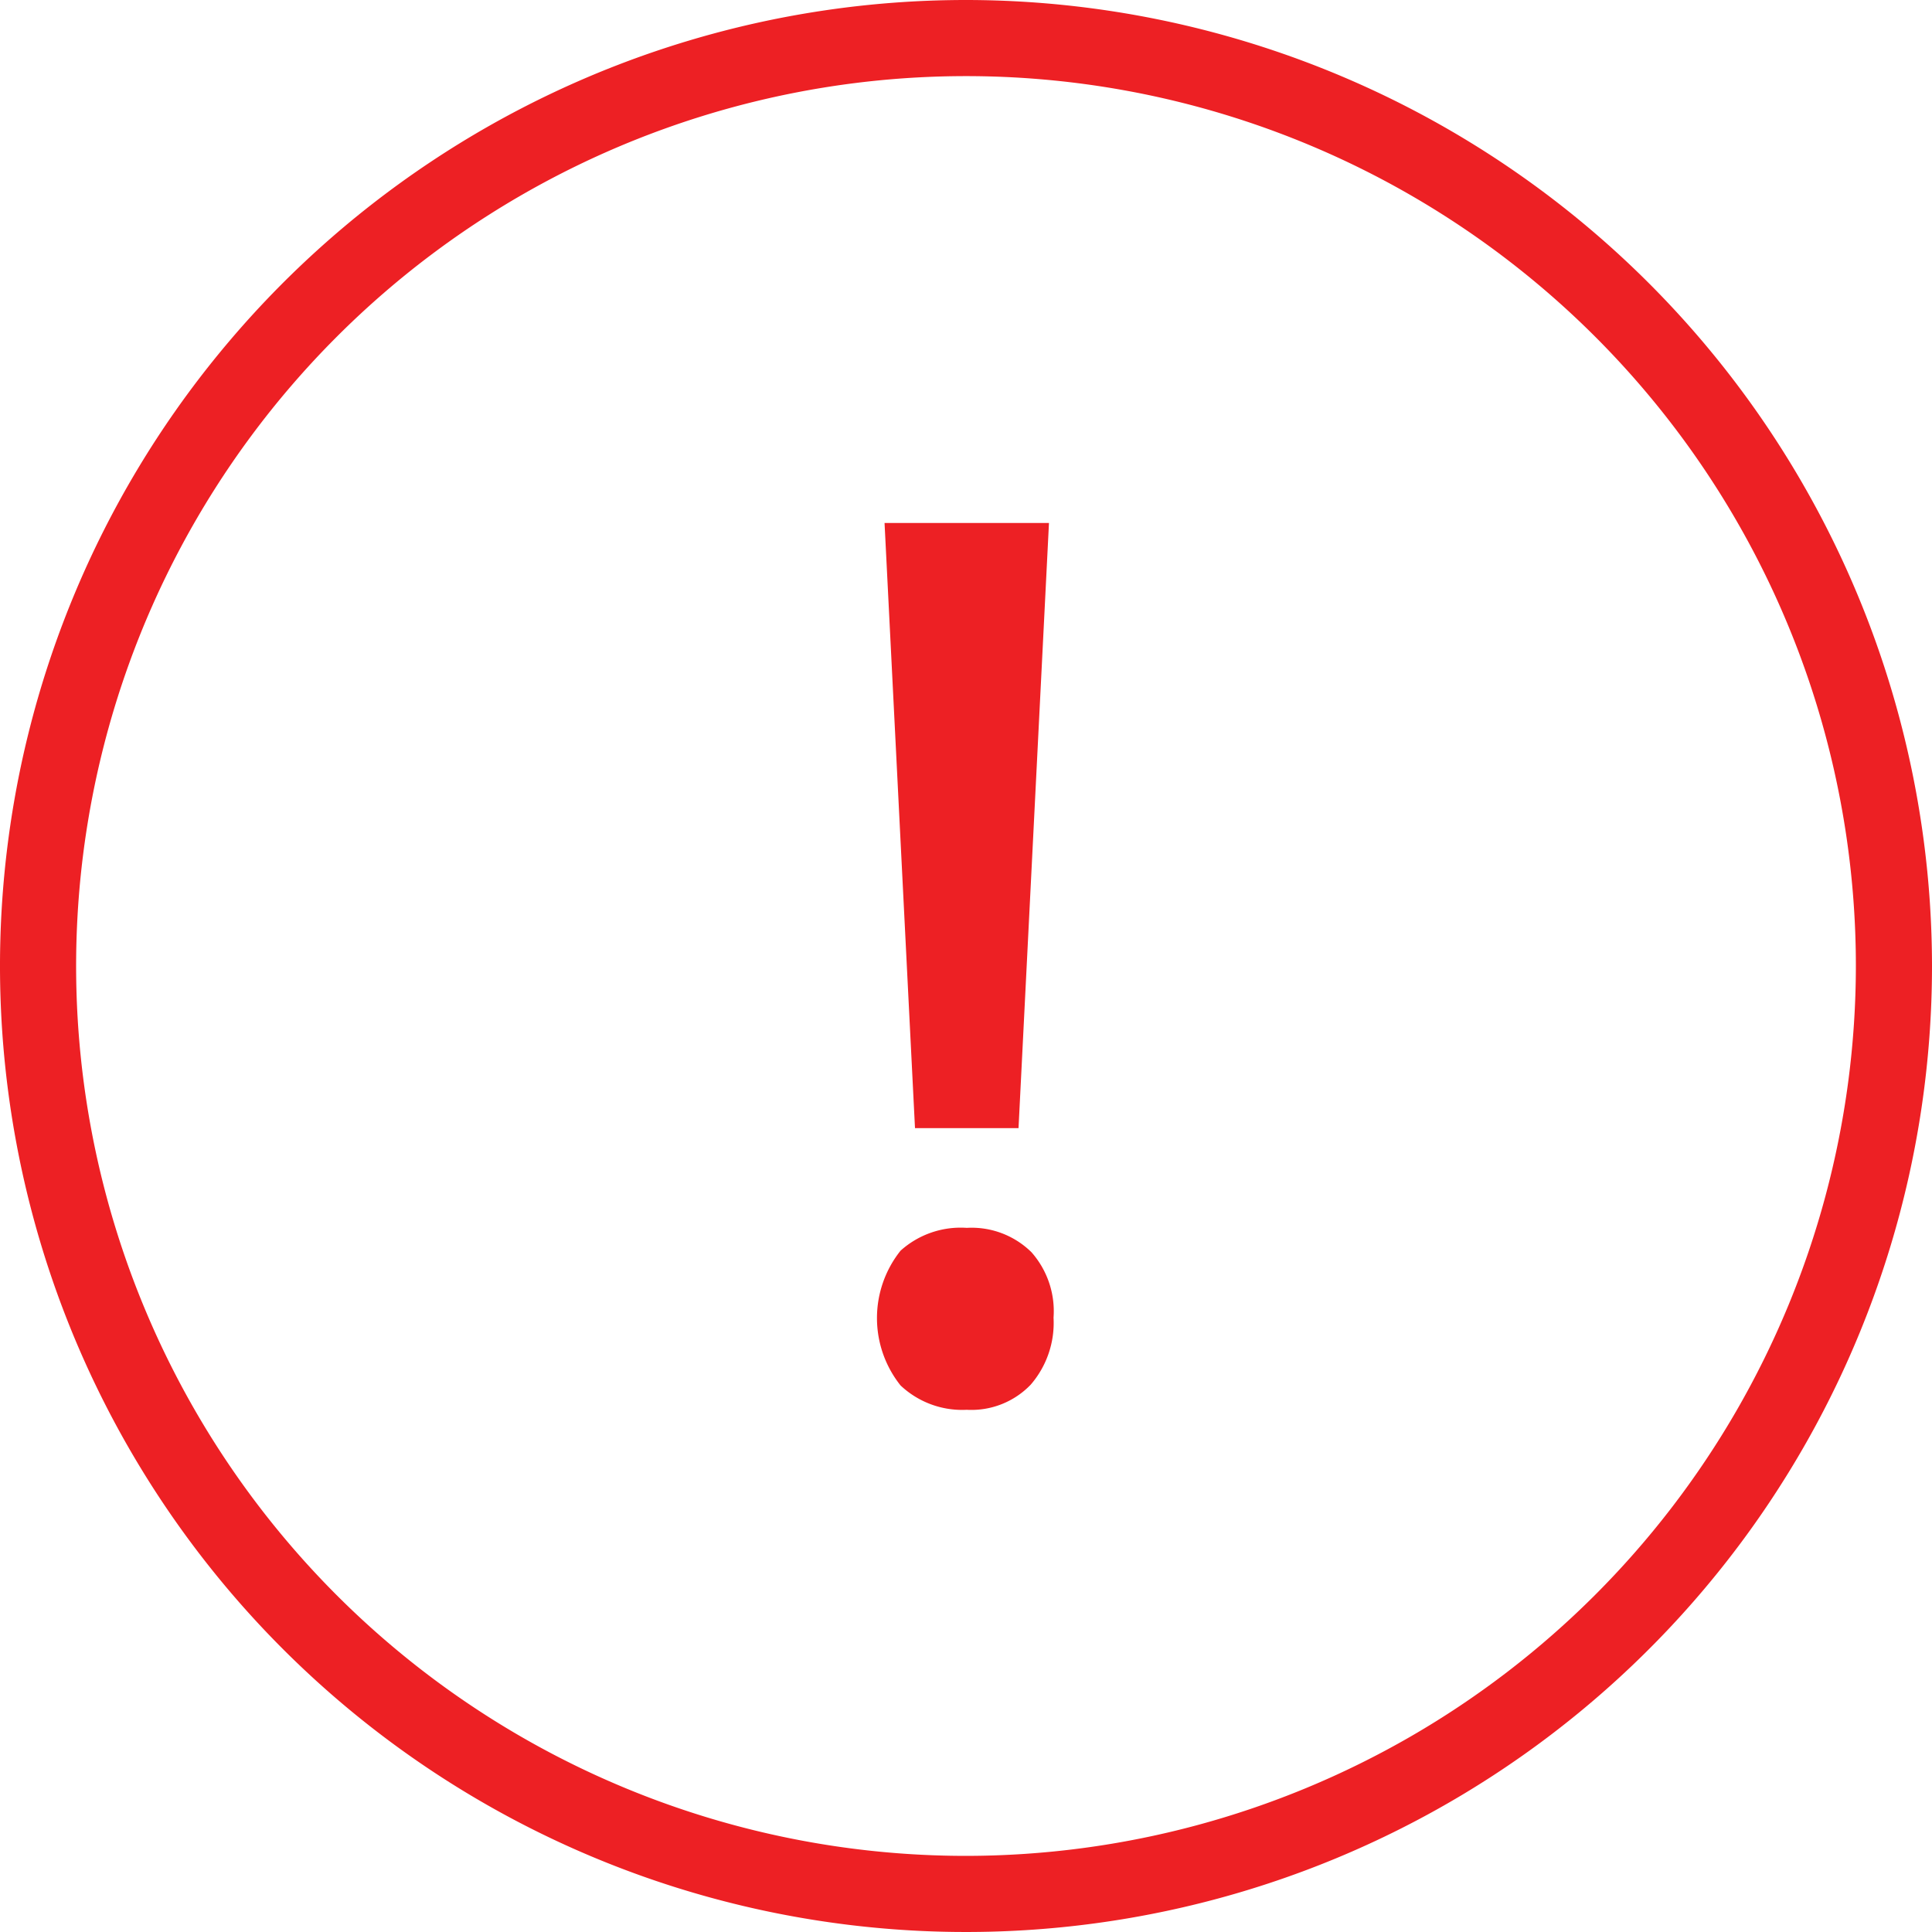 <svg xmlns="http://www.w3.org/2000/svg" viewBox="0 0 25.38 25.38"><defs><style>.cls-1{fill:#ed2024;}</style></defs><g id="Layer_2" data-name="Layer 2"><g id="Layer_1-2" data-name="Layer 1"><path class="cls-1" d="M12.69,0A12.69,12.69,0,1,0,25.38,12.69,12.7,12.7,0,0,0,12.69,0Zm0,24.38A11.69,11.69,0,1,1,24.38,12.69,11.7,11.7,0,0,1,12.69,24.38Z"/><polygon class="cls-1" points="13.38 14.82 13.78 6.87 11.62 6.87 12.02 14.82 13.38 14.82"/><path class="cls-1" d="M12.7,16.13a1.18,1.18,0,0,0-.87.3,1.42,1.42,0,0,0,0,1.77,1.18,1.18,0,0,0,.87.32,1.08,1.08,0,0,0,.84-.33,1.24,1.24,0,0,0,.3-.88,1.17,1.17,0,0,0-.29-.86A1.12,1.12,0,0,0,12.7,16.13Z"/></g></g></svg>